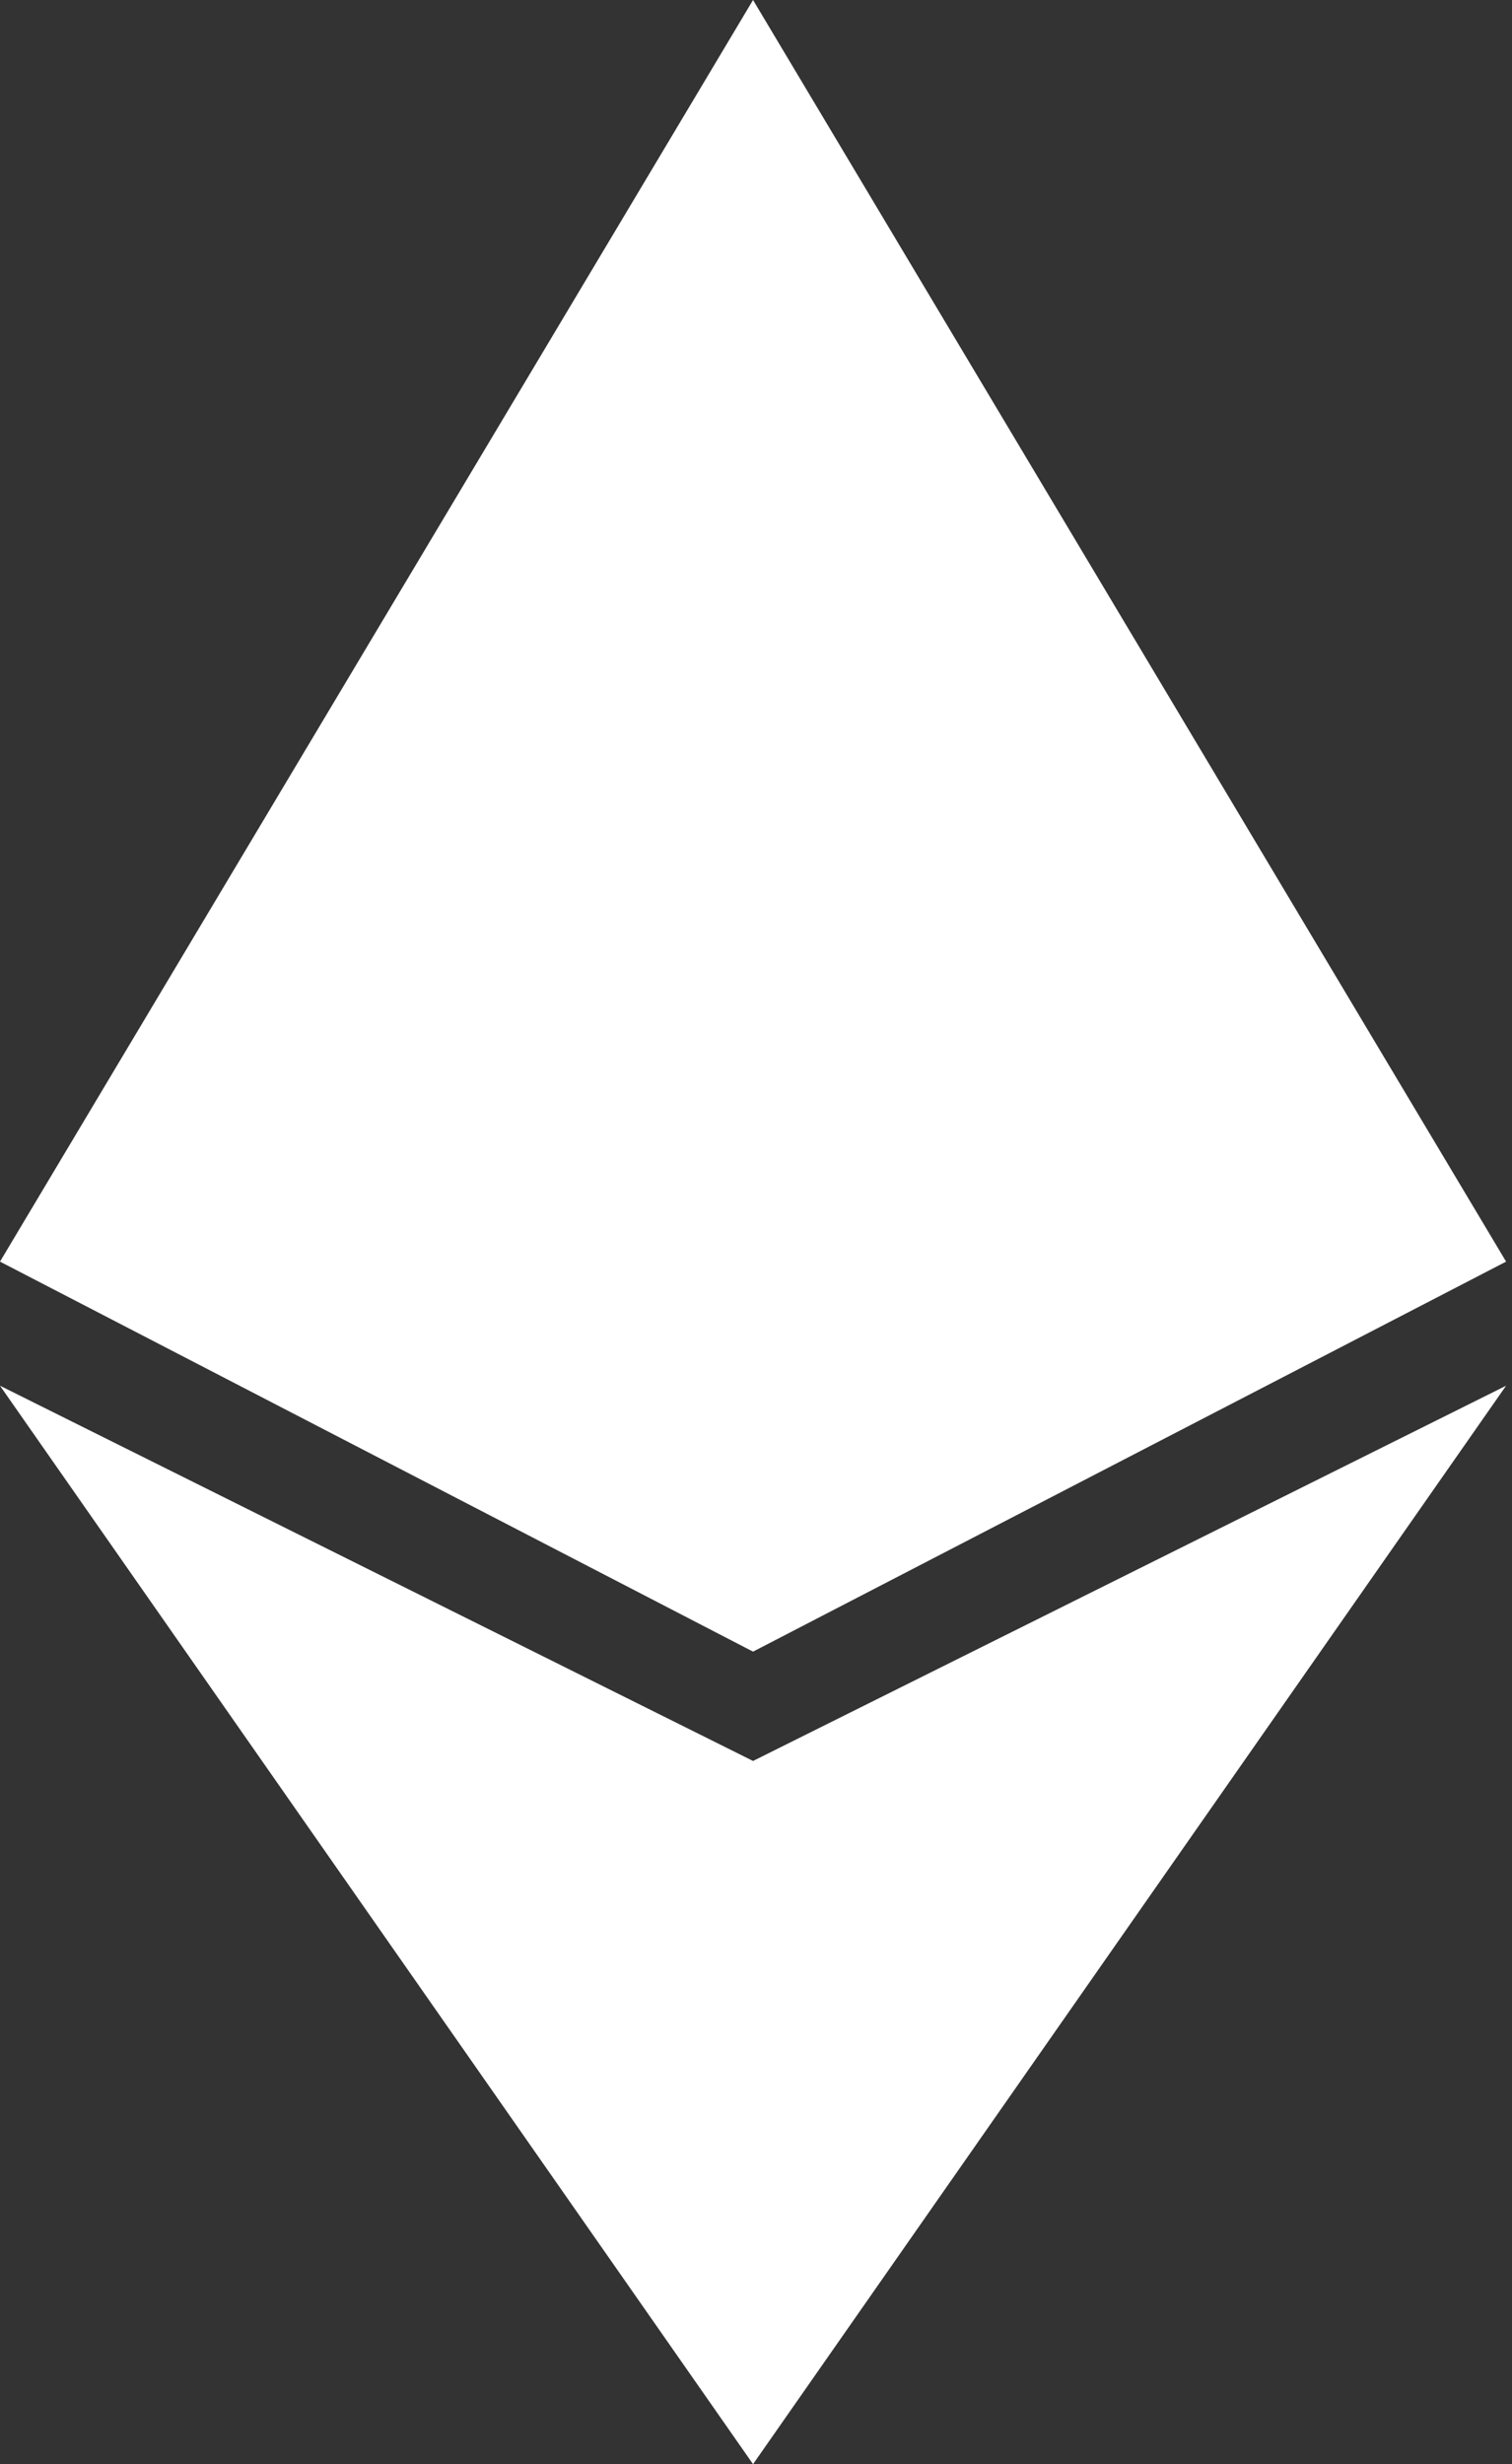 <svg width="256px" height="417px" viewBox="0 0 256 417" version="1.1" xmlns="http://www.w3.org/2000/svg" xmlns:xlink="http://www.w3.org/1999/xlink" fill="none">
    <rect x="0" y="0" width="256" height="417" fill="#333333" stroke="none"/>
    <g id="Ethereum" stroke="none" stroke-width="1" fill="none" fill-rule="evenodd">
        <polygon id="Upper-Tetrahedron" fill="white" points="127.5 0 0 213.5 127.5 279.5 255 213.5"/>
        <polygon id="Lower-Tetrahedron" fill="white" points="127.5 298 0 234.5 127.5 417 255 234.5"/>
    </g>
</svg>
